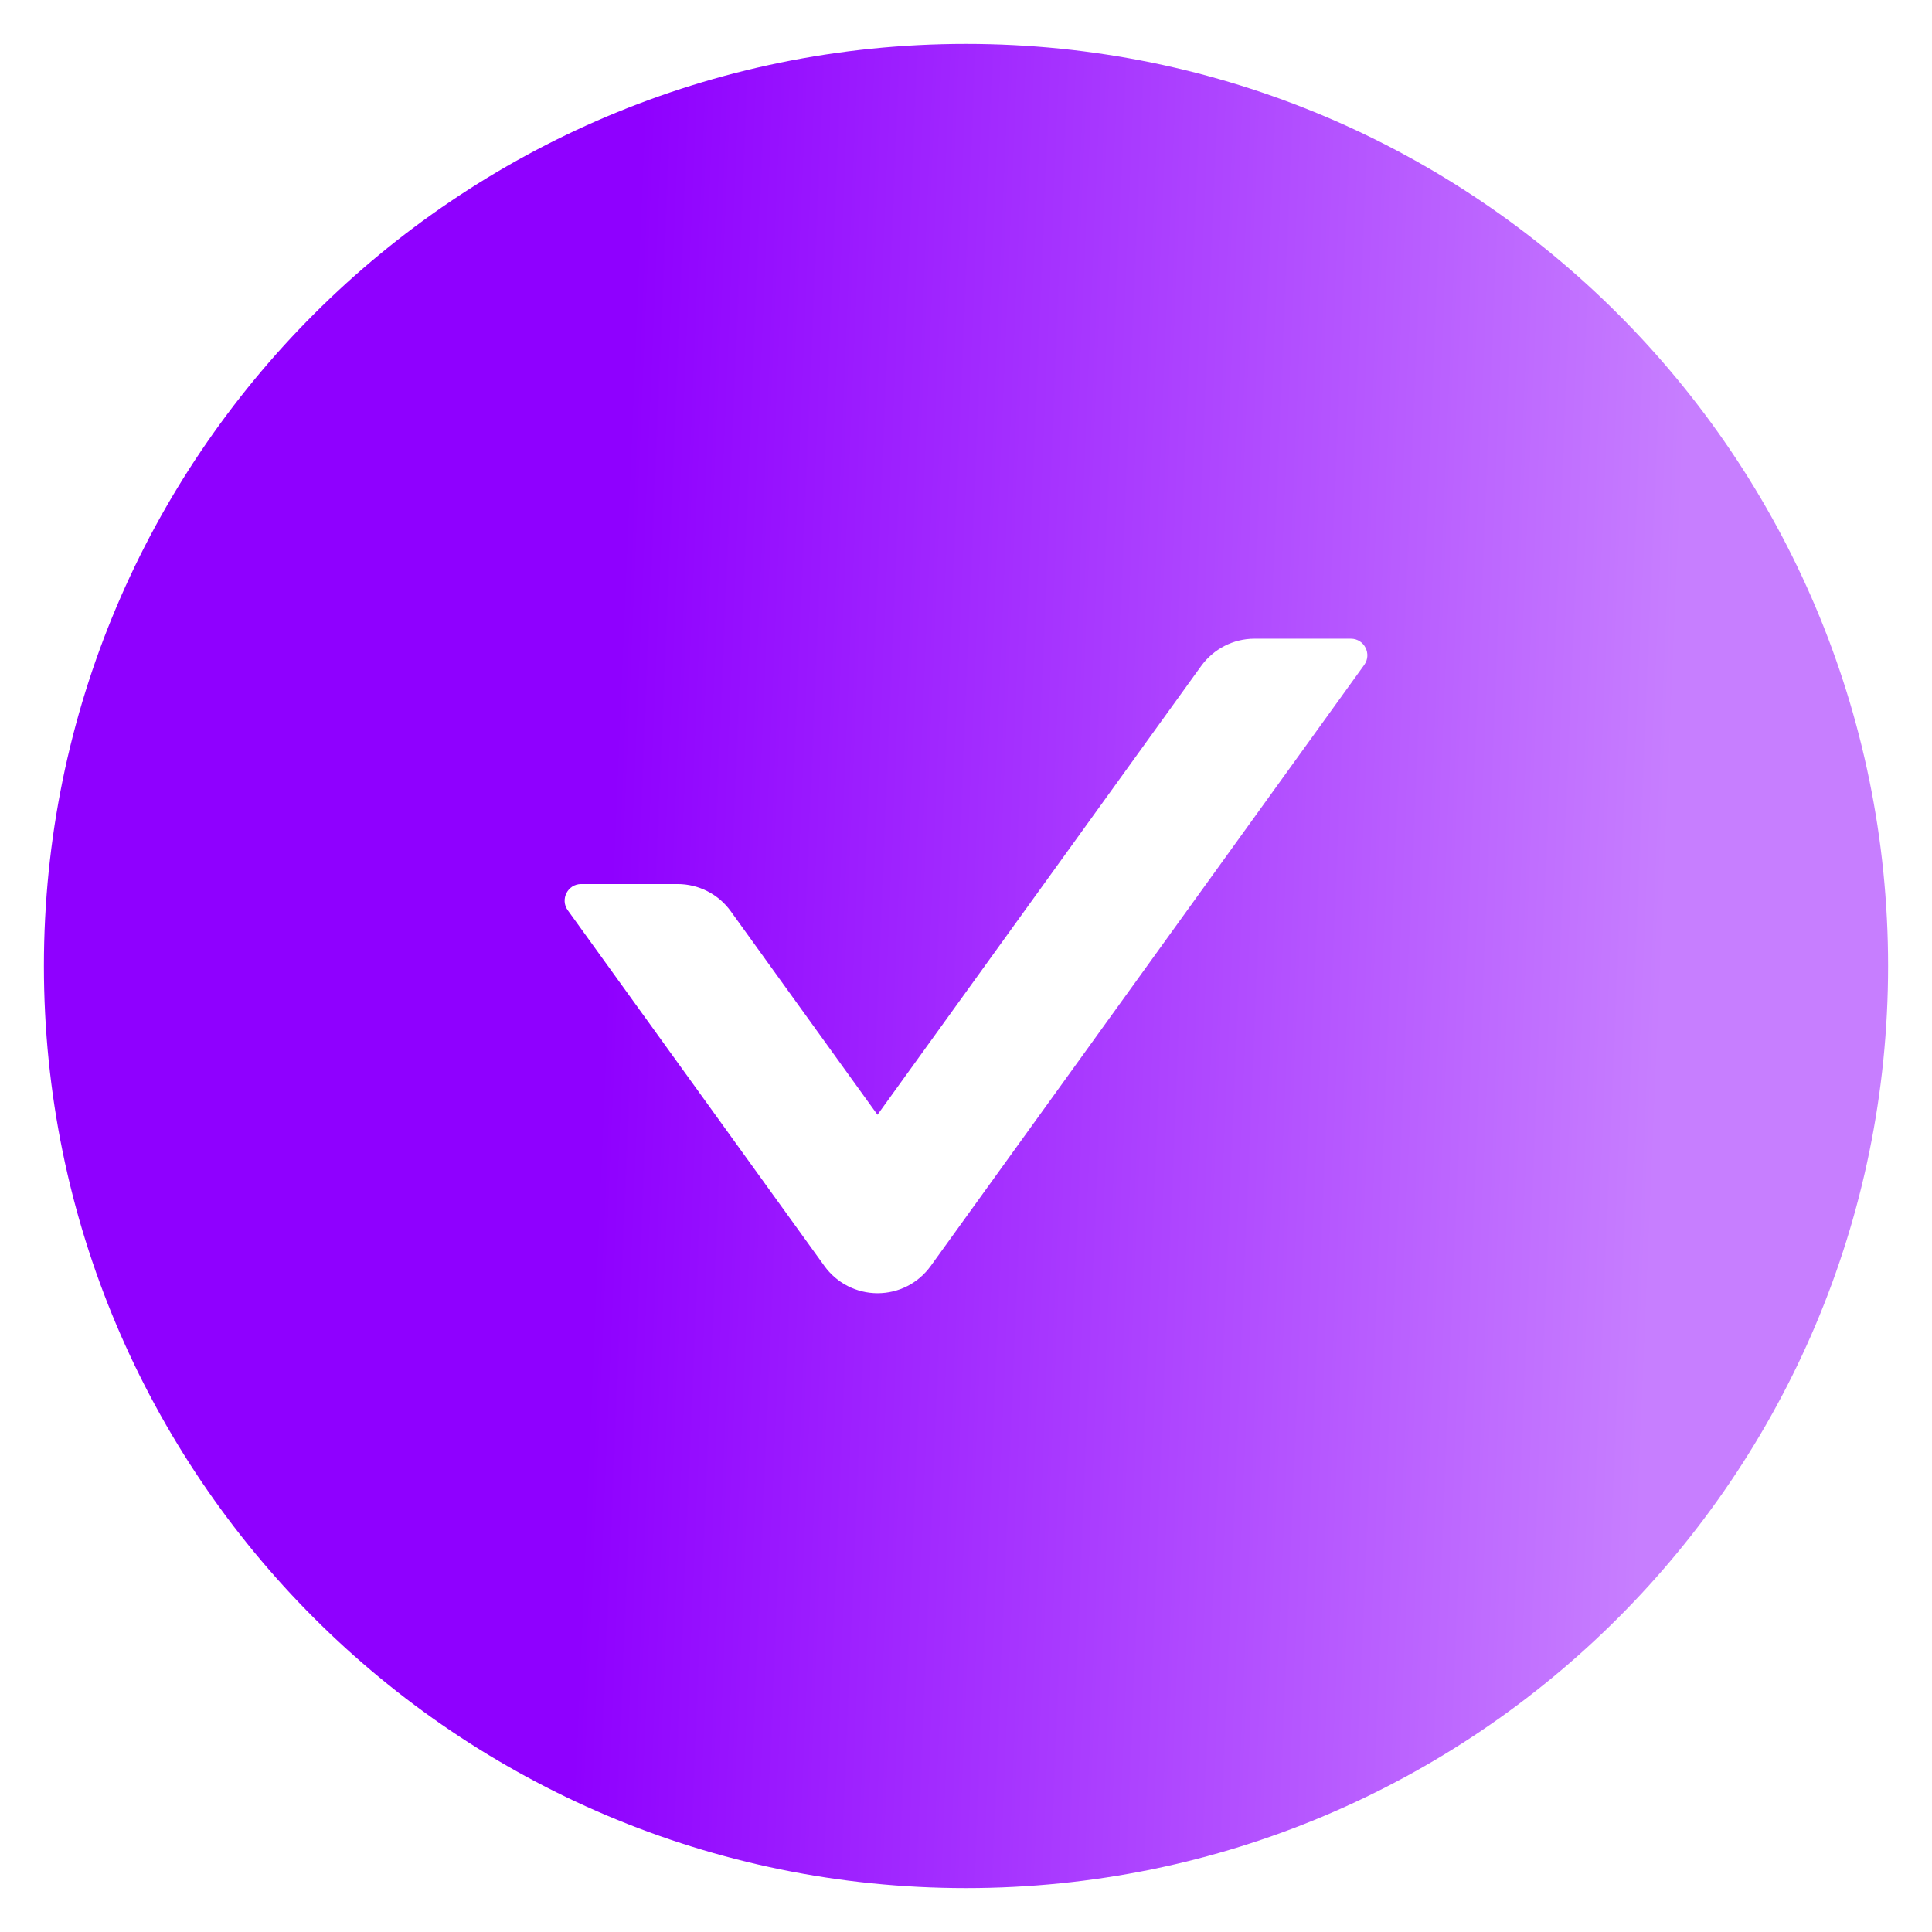 <svg width="22" height="22" viewBox="0 0 22 22" fill="none" xmlns="http://www.w3.org/2000/svg">
<path d="M11 0.5C5.202 0.5 0.5 5.202 0.5 11C0.5 16.798 5.202 21.5 11 21.5C16.798 21.5 21.5 16.798 21.5 11C21.5 5.202 16.798 0.5 11 0.5ZM15.535 7.571L10.599 14.415C10.53 14.511 10.439 14.59 10.334 14.644C10.229 14.698 10.112 14.726 9.993 14.726C9.875 14.726 9.758 14.698 9.653 14.644C9.547 14.59 9.456 14.511 9.387 14.415L6.465 10.365C6.376 10.241 6.465 10.067 6.617 10.067H7.716C7.955 10.067 8.183 10.182 8.323 10.379L9.992 12.694L13.677 7.585C13.817 7.391 14.042 7.273 14.284 7.273H15.383C15.535 7.273 15.624 7.447 15.535 7.571Z" fill="url(#paint0_linear_89_5665)"/>
<defs>
<linearGradient id="paint0_linear_89_5665" x1="7.188" y1="4" x2="19.225" y2="4.503" gradientUnits="userSpaceOnUse">
<stop stop-color="#8F00FF"/>
<stop offset="1" stop-color="#C77EFF"/>
</linearGradient>
</defs>
</svg>
